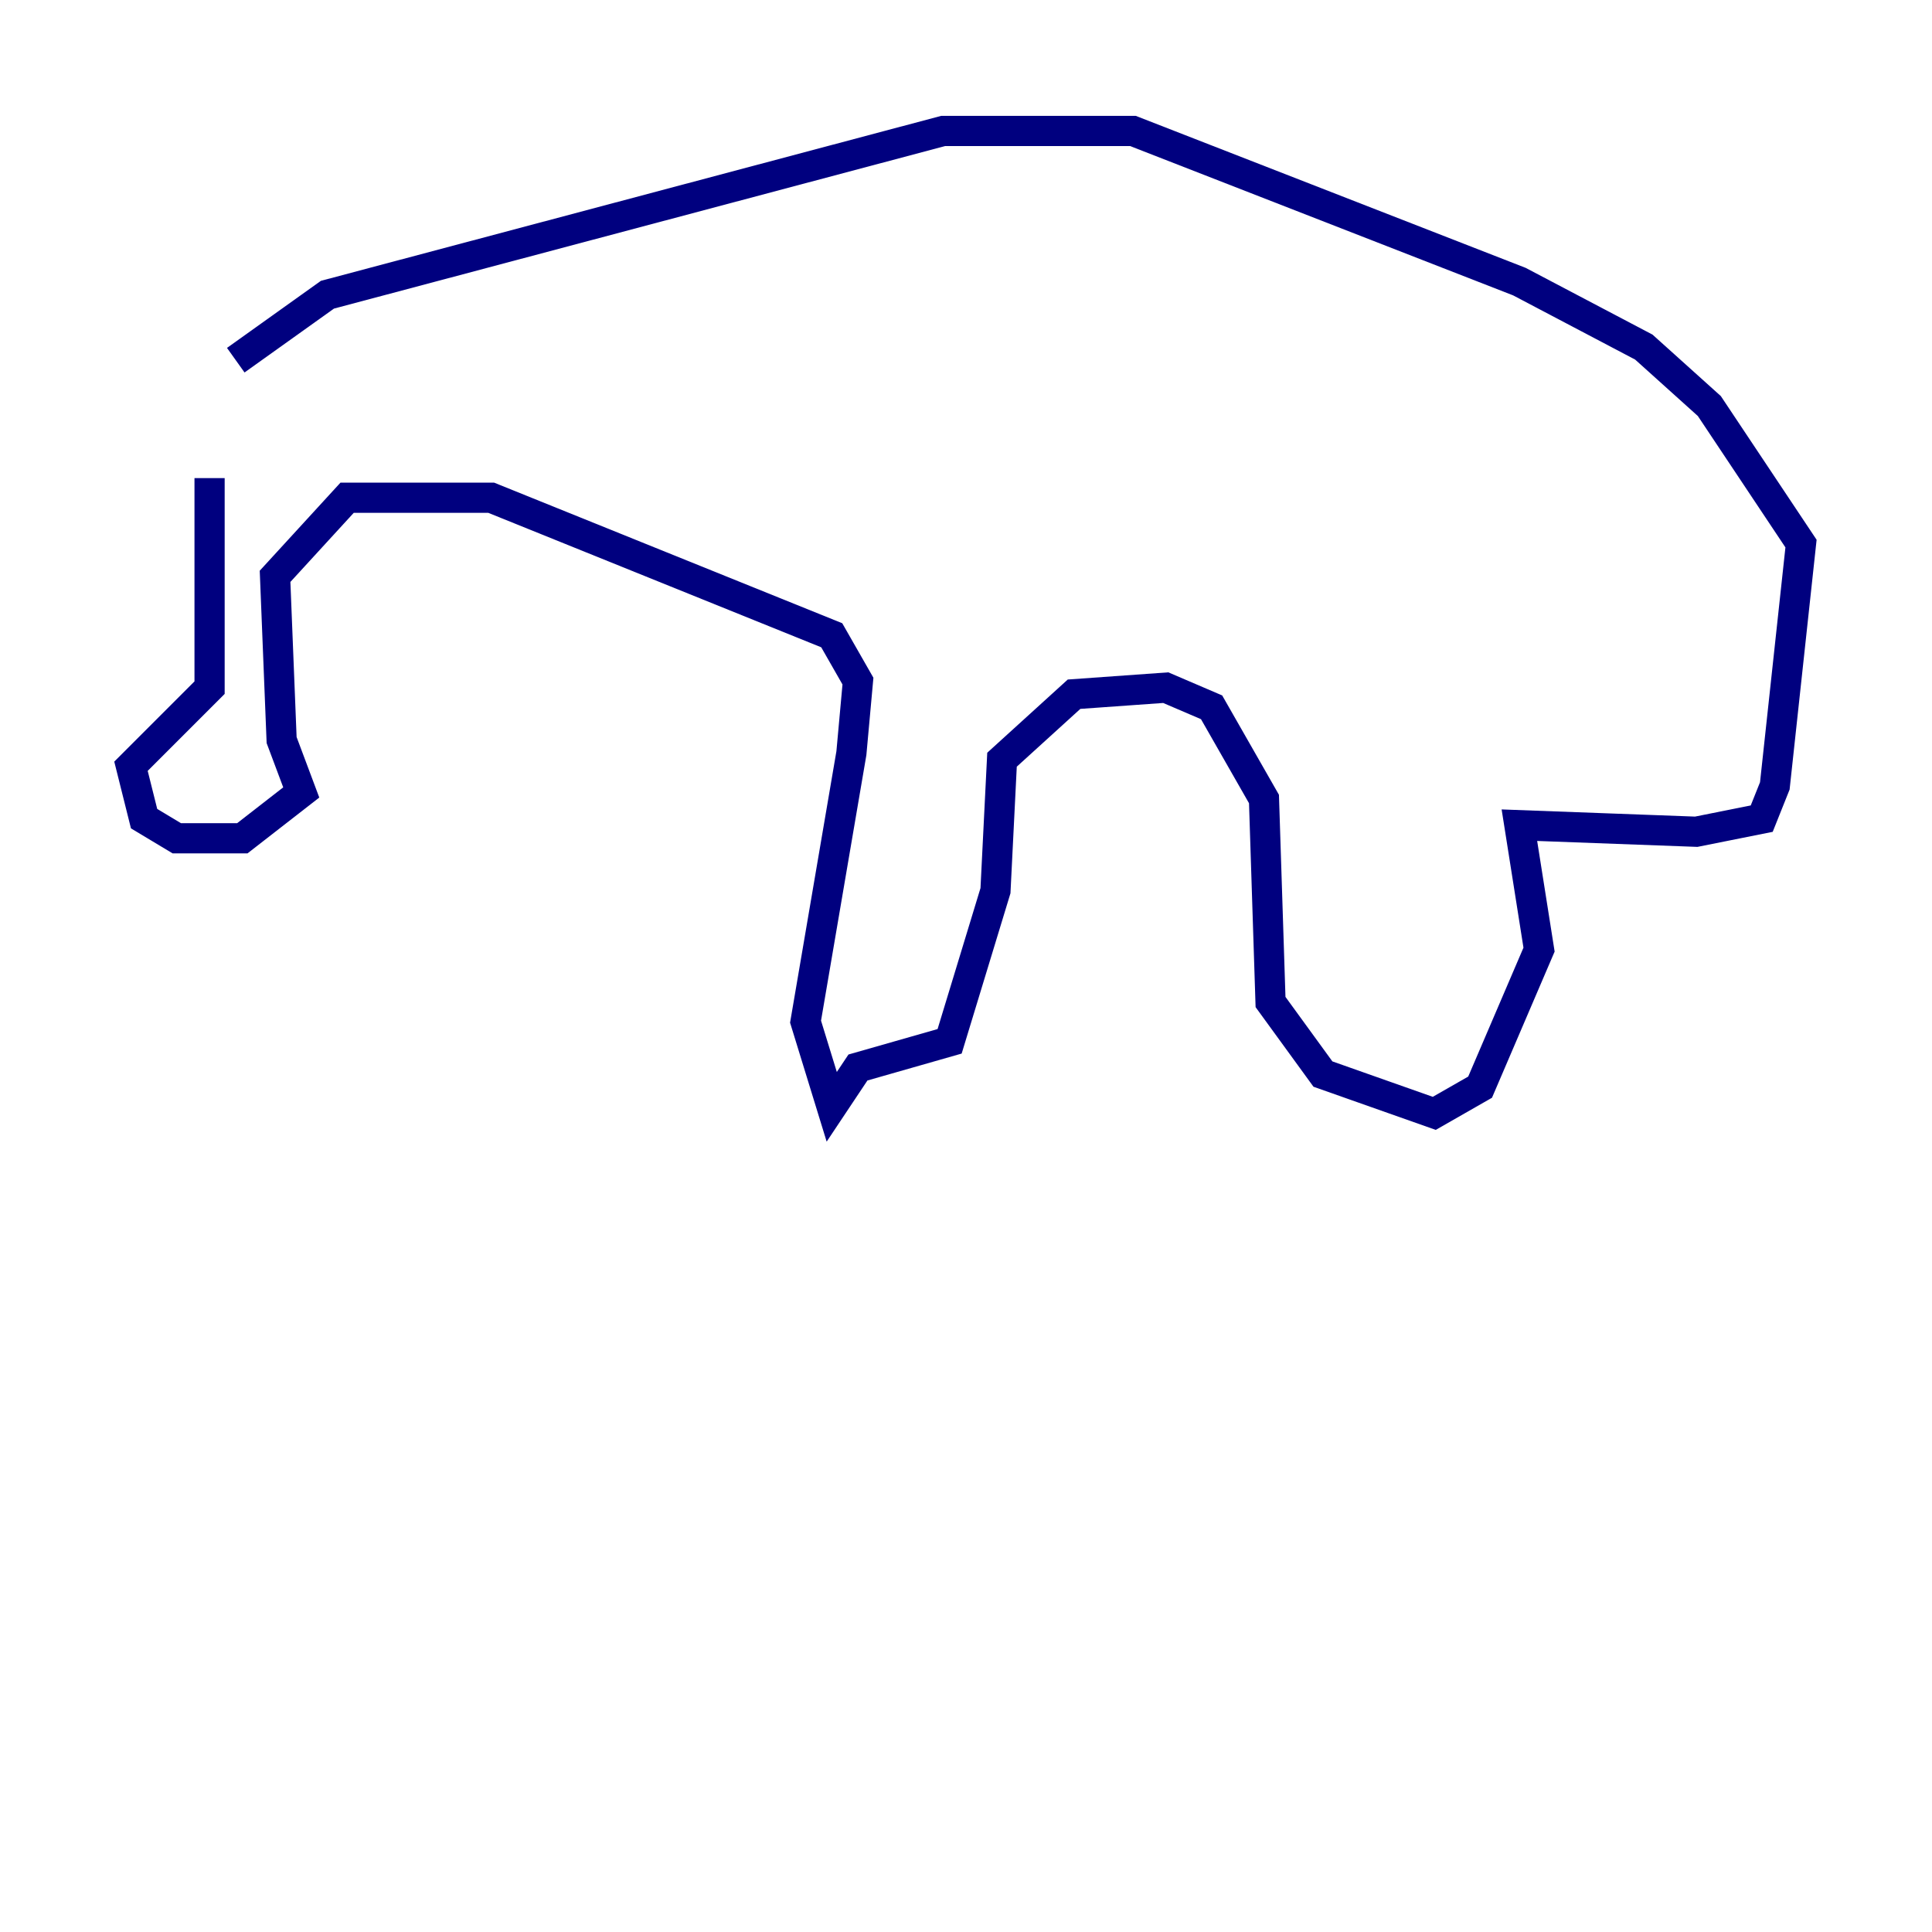 <?xml version="1.0" encoding="utf-8" ?>
<svg baseProfile="tiny" height="128" version="1.2" viewBox="0,0,128,128" width="128" xmlns="http://www.w3.org/2000/svg" xmlns:ev="http://www.w3.org/2001/xml-events" xmlns:xlink="http://www.w3.org/1999/xlink"><defs /><polyline fill="none" points="13.885,31.675 13.885,45.559 8.678,50.766 9.546,54.237 11.715,55.539 16.054,55.539 19.959,52.502 18.658,49.031 18.224,38.183 22.997,32.976 32.542,32.976 55.105,42.088 56.841,45.125 56.407,49.898 53.37,67.688 55.105,73.329 56.841,70.725 62.915,68.99 65.953,59.01 66.386,50.332 71.159,45.993 77.234,45.559 80.271,46.861 83.742,52.936 84.176,66.386 87.647,71.159 95.024,73.763 98.061,72.027 101.966,62.915 100.664,54.671 112.38,55.105 116.719,54.237 117.586,52.068 119.322,36.014 113.248,26.902 108.909,22.997 100.664,18.658 75.064,8.678 62.481,8.678 21.695,19.525 15.62,23.864" stroke="#00007f" stroke-width="2" /></svg>